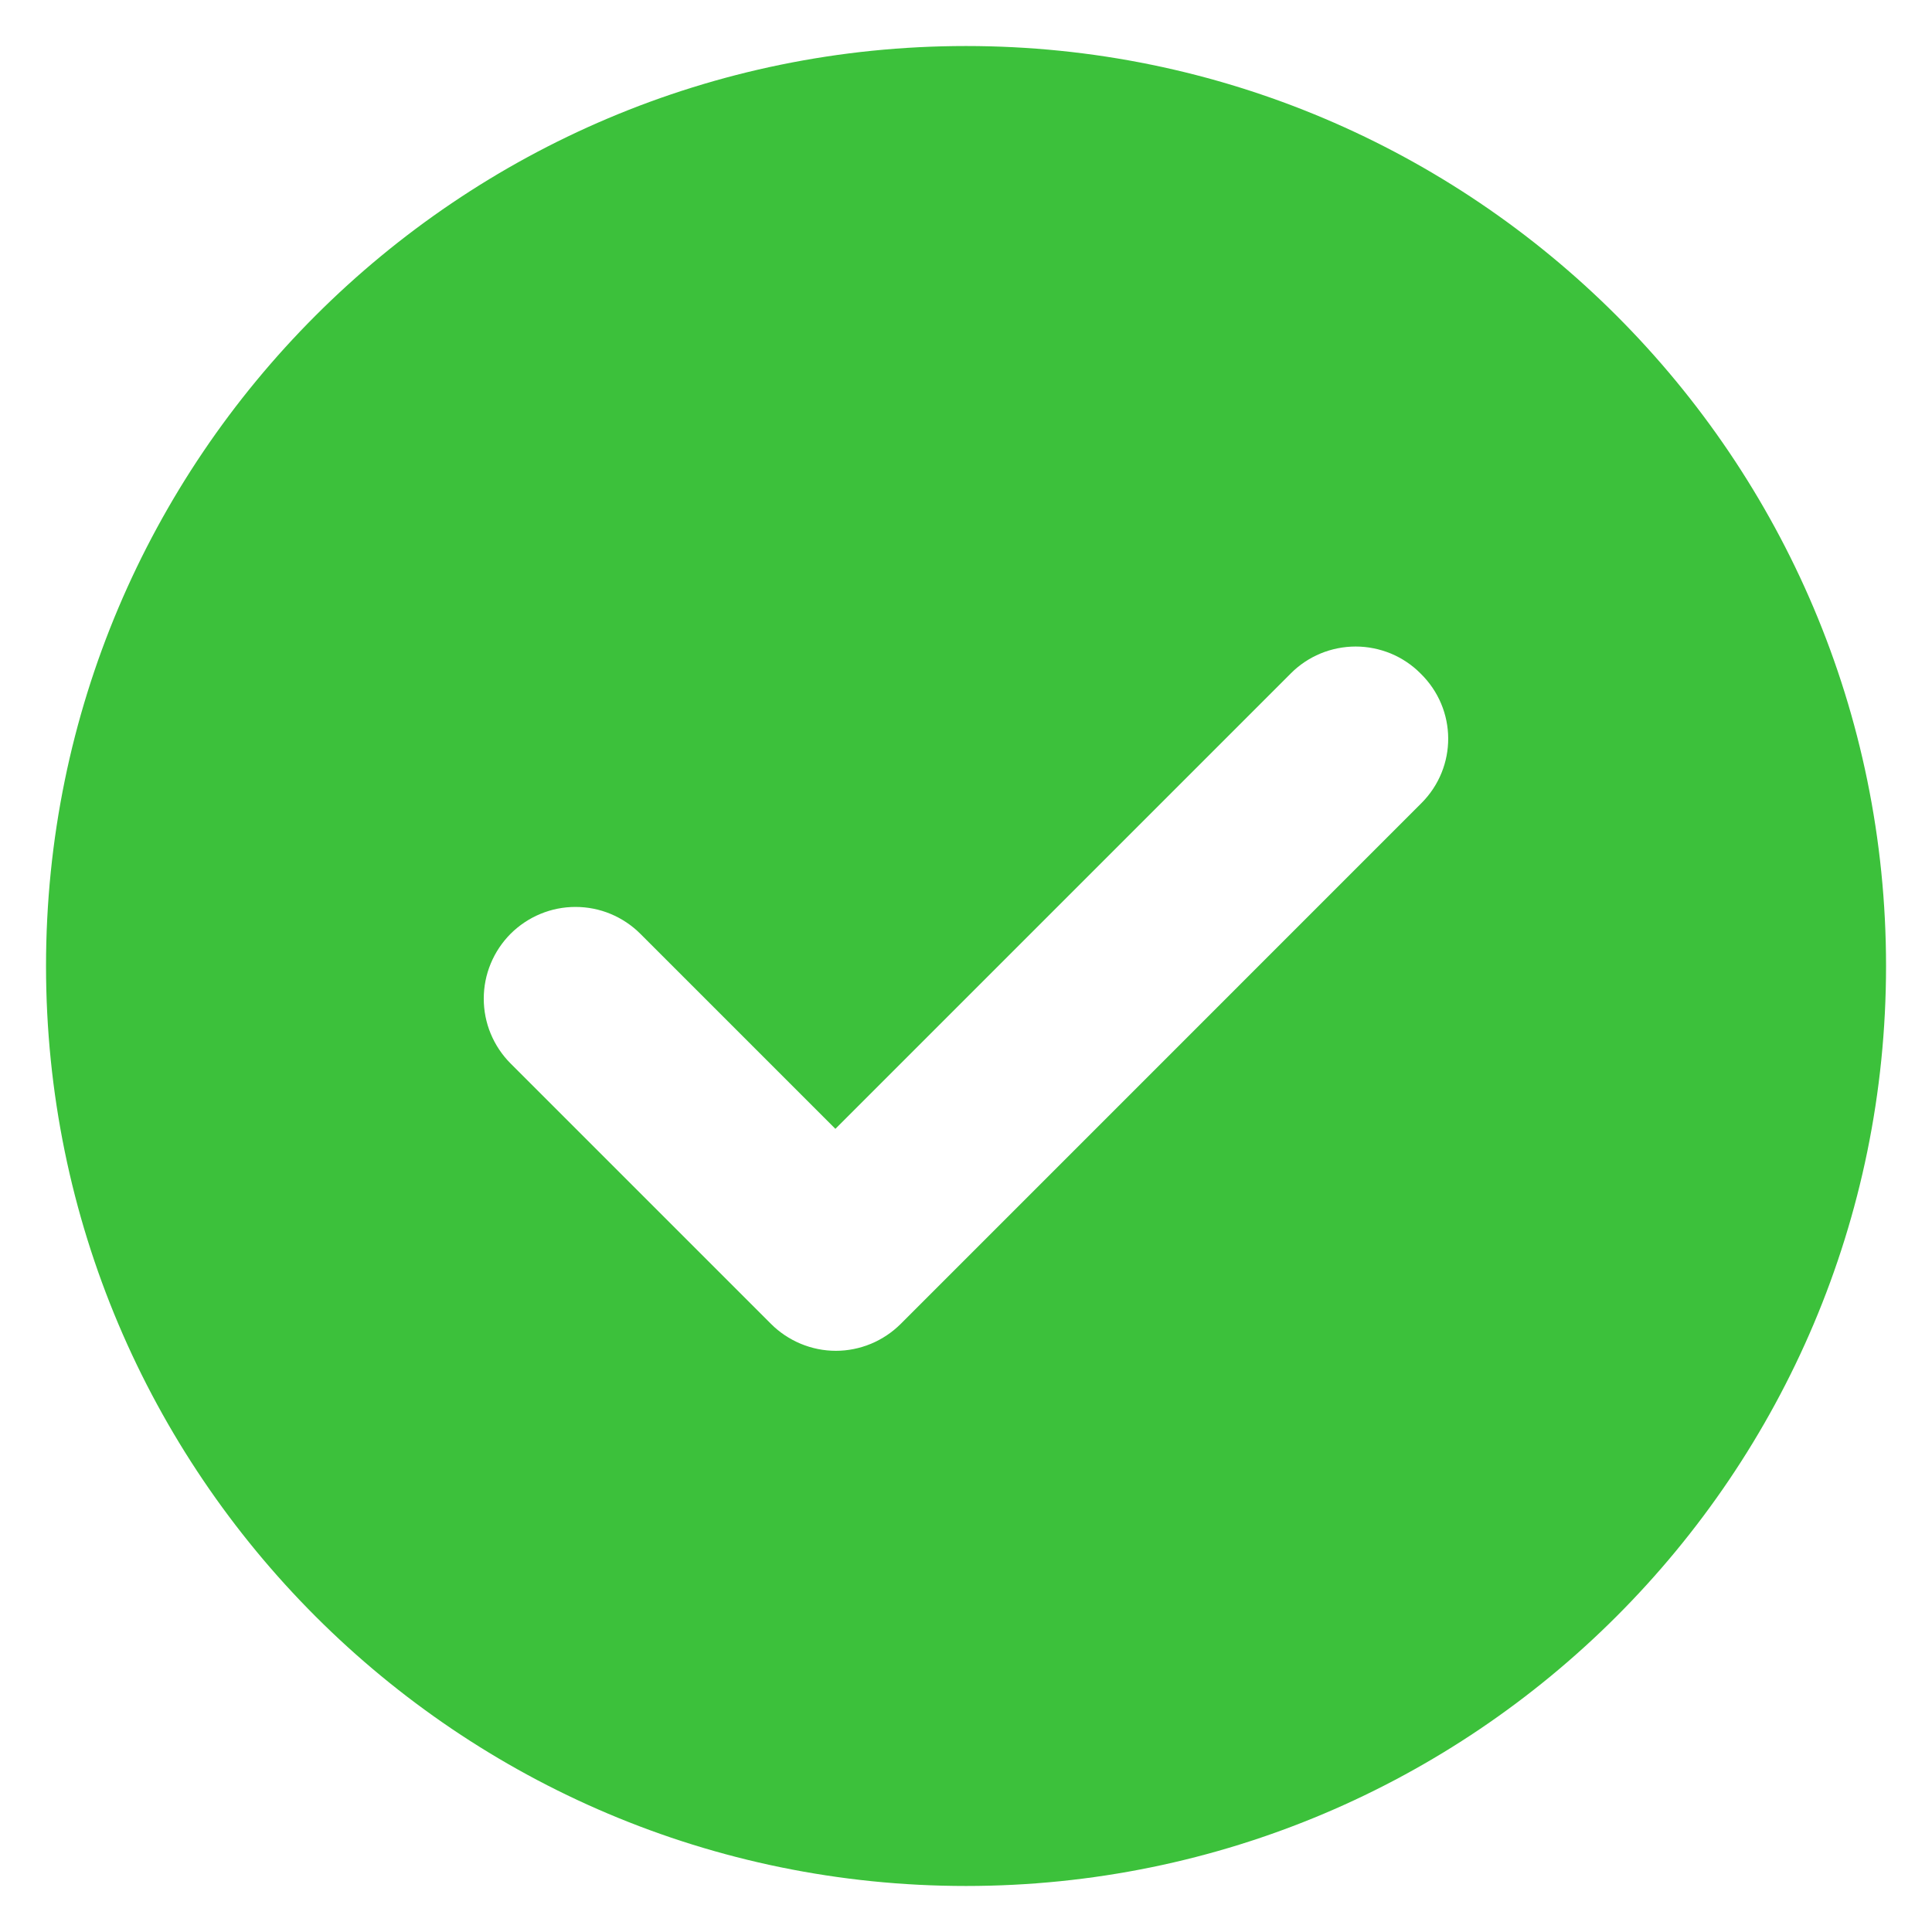 <svg width="28" height="28" viewBox="0 0 28 28" fill="none" xmlns="http://www.w3.org/2000/svg">
<path d="M14 0.667C6.64 0.667 0.667 6.64 0.667 14C0.667 21.36 6.64 27.333 14 27.333C21.36 27.333 27.334 21.36 27.334 14C27.334 6.64 21.36 0.667 14 0.667ZM20.6 11.64L13.054 19.187C12.93 19.31 12.784 19.408 12.623 19.475C12.461 19.542 12.288 19.577 12.114 19.577C11.939 19.577 11.766 19.542 11.605 19.475C11.444 19.408 11.297 19.31 11.174 19.187L7.4 15.413C7.277 15.29 7.179 15.143 7.112 14.982C7.045 14.821 7.011 14.648 7.011 14.473C7.011 14.299 7.045 14.126 7.112 13.965C7.179 13.803 7.277 13.657 7.4 13.533C7.524 13.41 7.67 13.312 7.832 13.245C7.993 13.178 8.166 13.144 8.34 13.144C8.515 13.144 8.688 13.178 8.849 13.245C9.01 13.312 9.157 13.41 9.28 13.533L12.107 16.36L18.707 9.76C18.83 9.636 18.977 9.538 19.138 9.471C19.299 9.405 19.472 9.37 19.647 9.37C19.822 9.37 19.994 9.405 20.156 9.471C20.317 9.538 20.464 9.636 20.587 9.76C21.12 10.28 21.12 11.12 20.6 11.64Z" fill="#3CC13B"/>
</svg>
